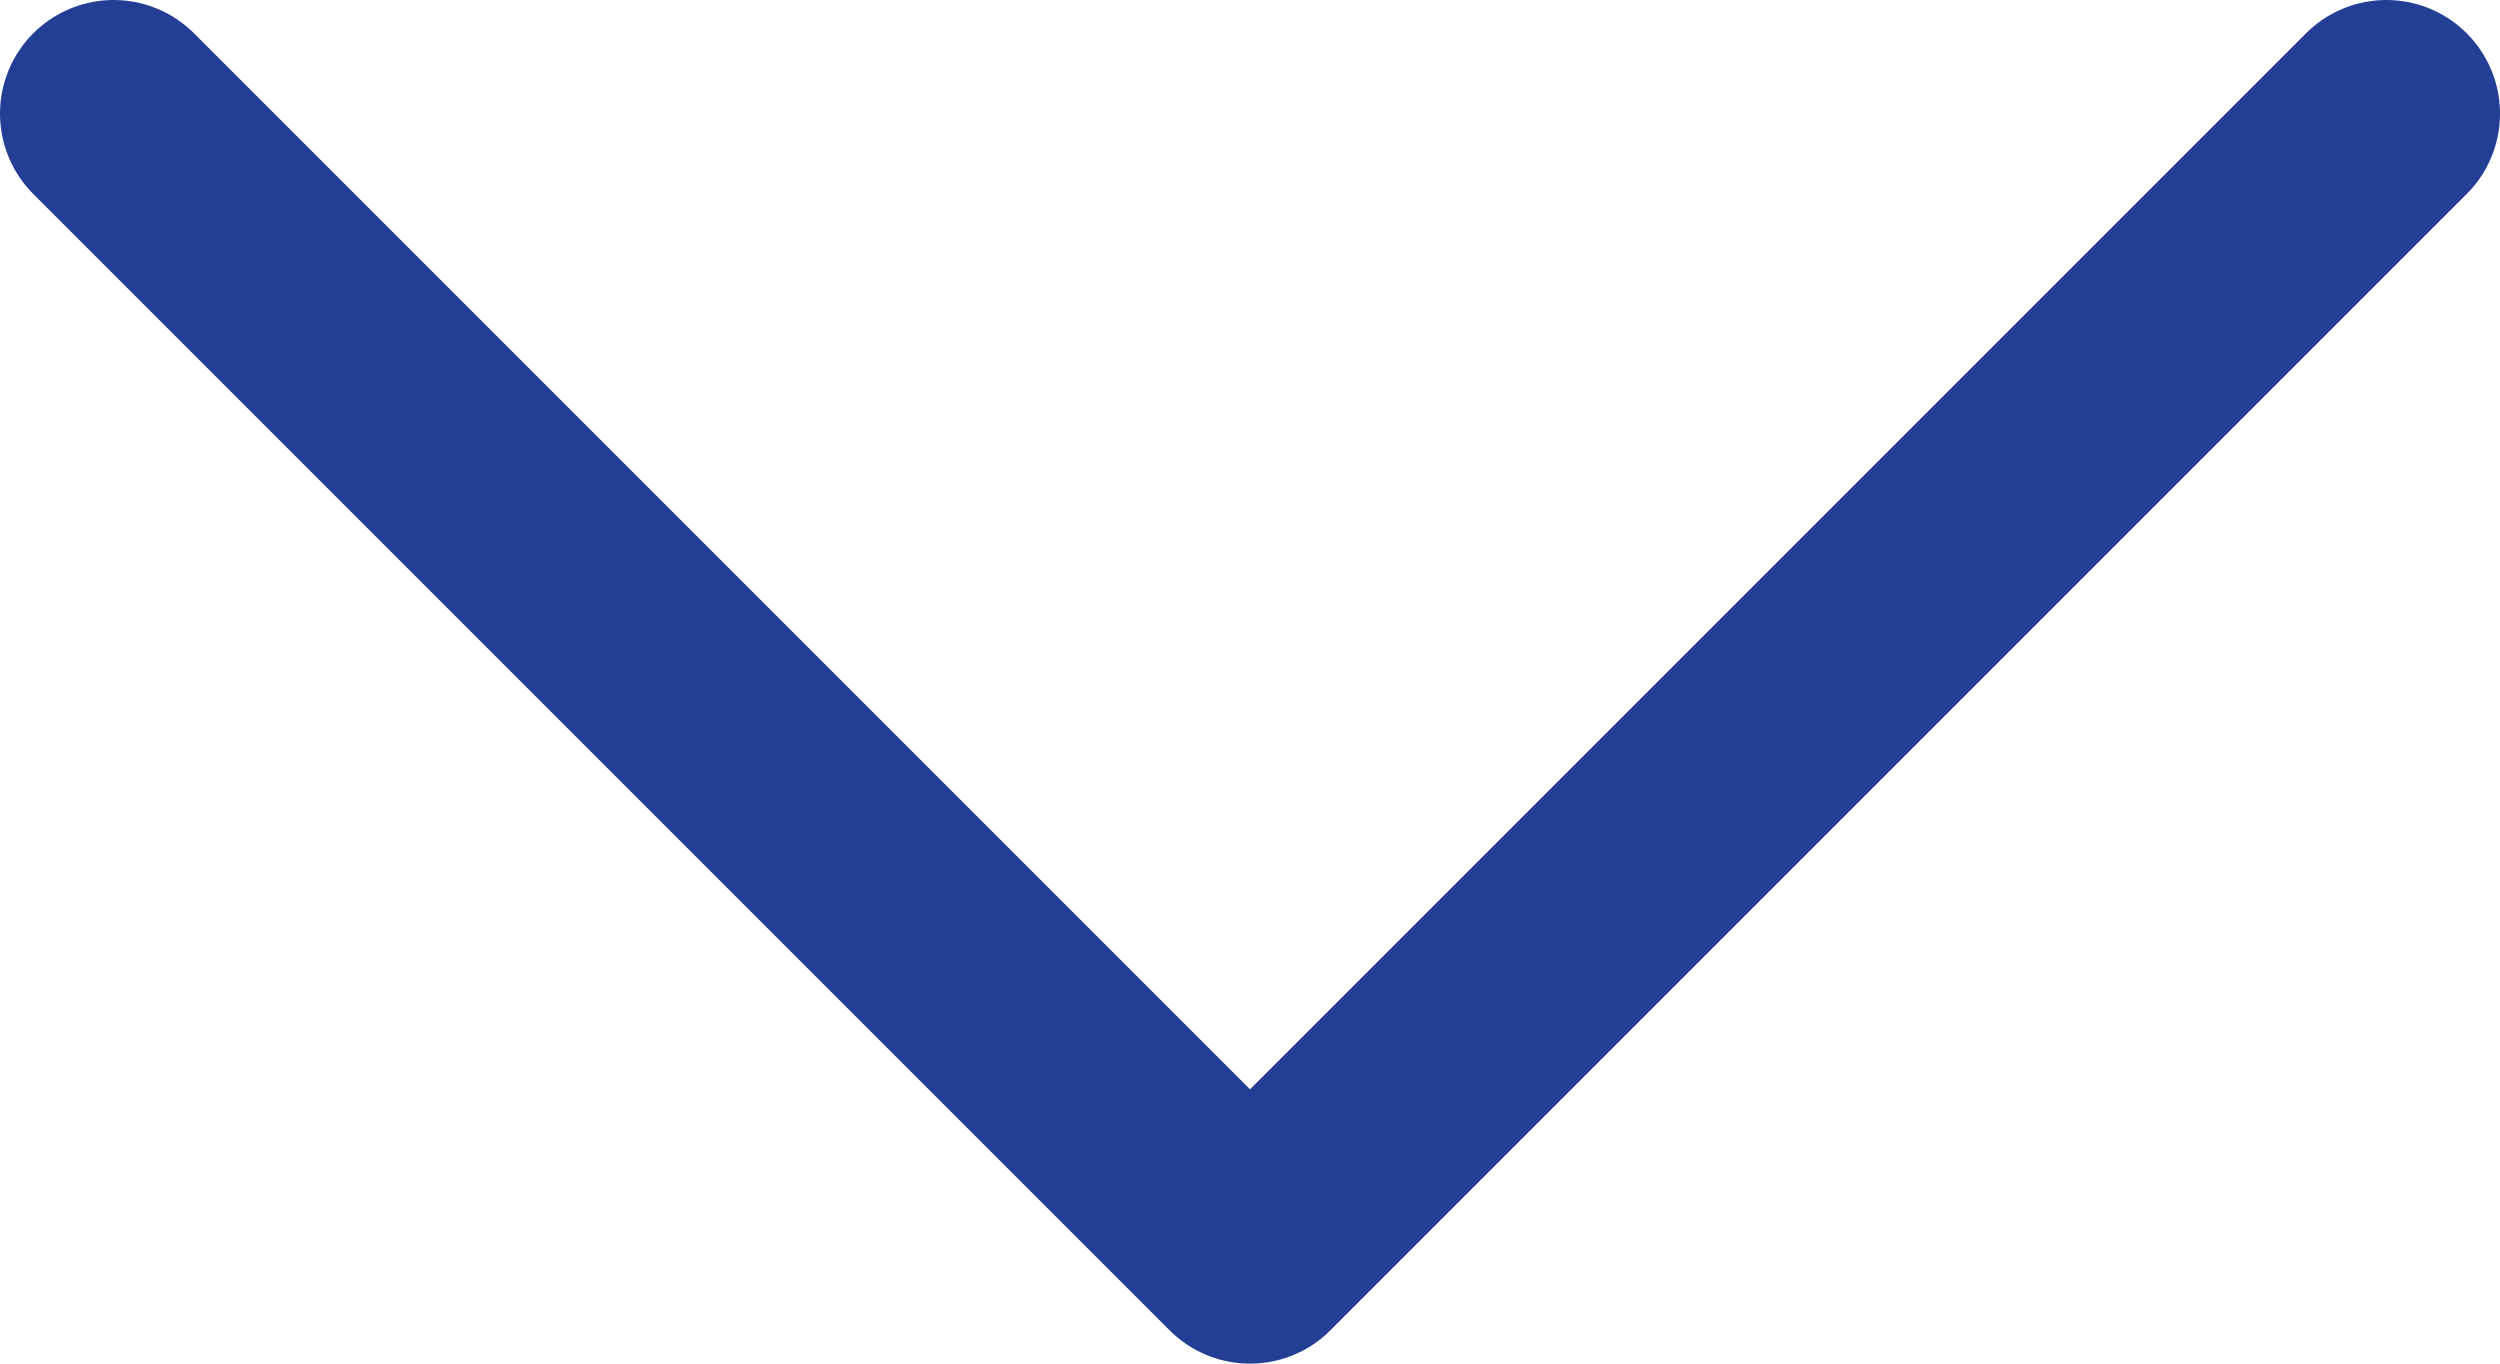<svg id="Layer_1" data-name="Layer 1" xmlns="http://www.w3.org/2000/svg" viewBox="0 0 16.5 9"><defs><style>.cls-1{fill:none;stroke:#233f95;stroke-linecap:round;stroke-linejoin:round;stroke-width:1.5px;}</style></defs><path class="cls-1" d="M15.75.75l-7.5,7.5L.75.75"/></svg>